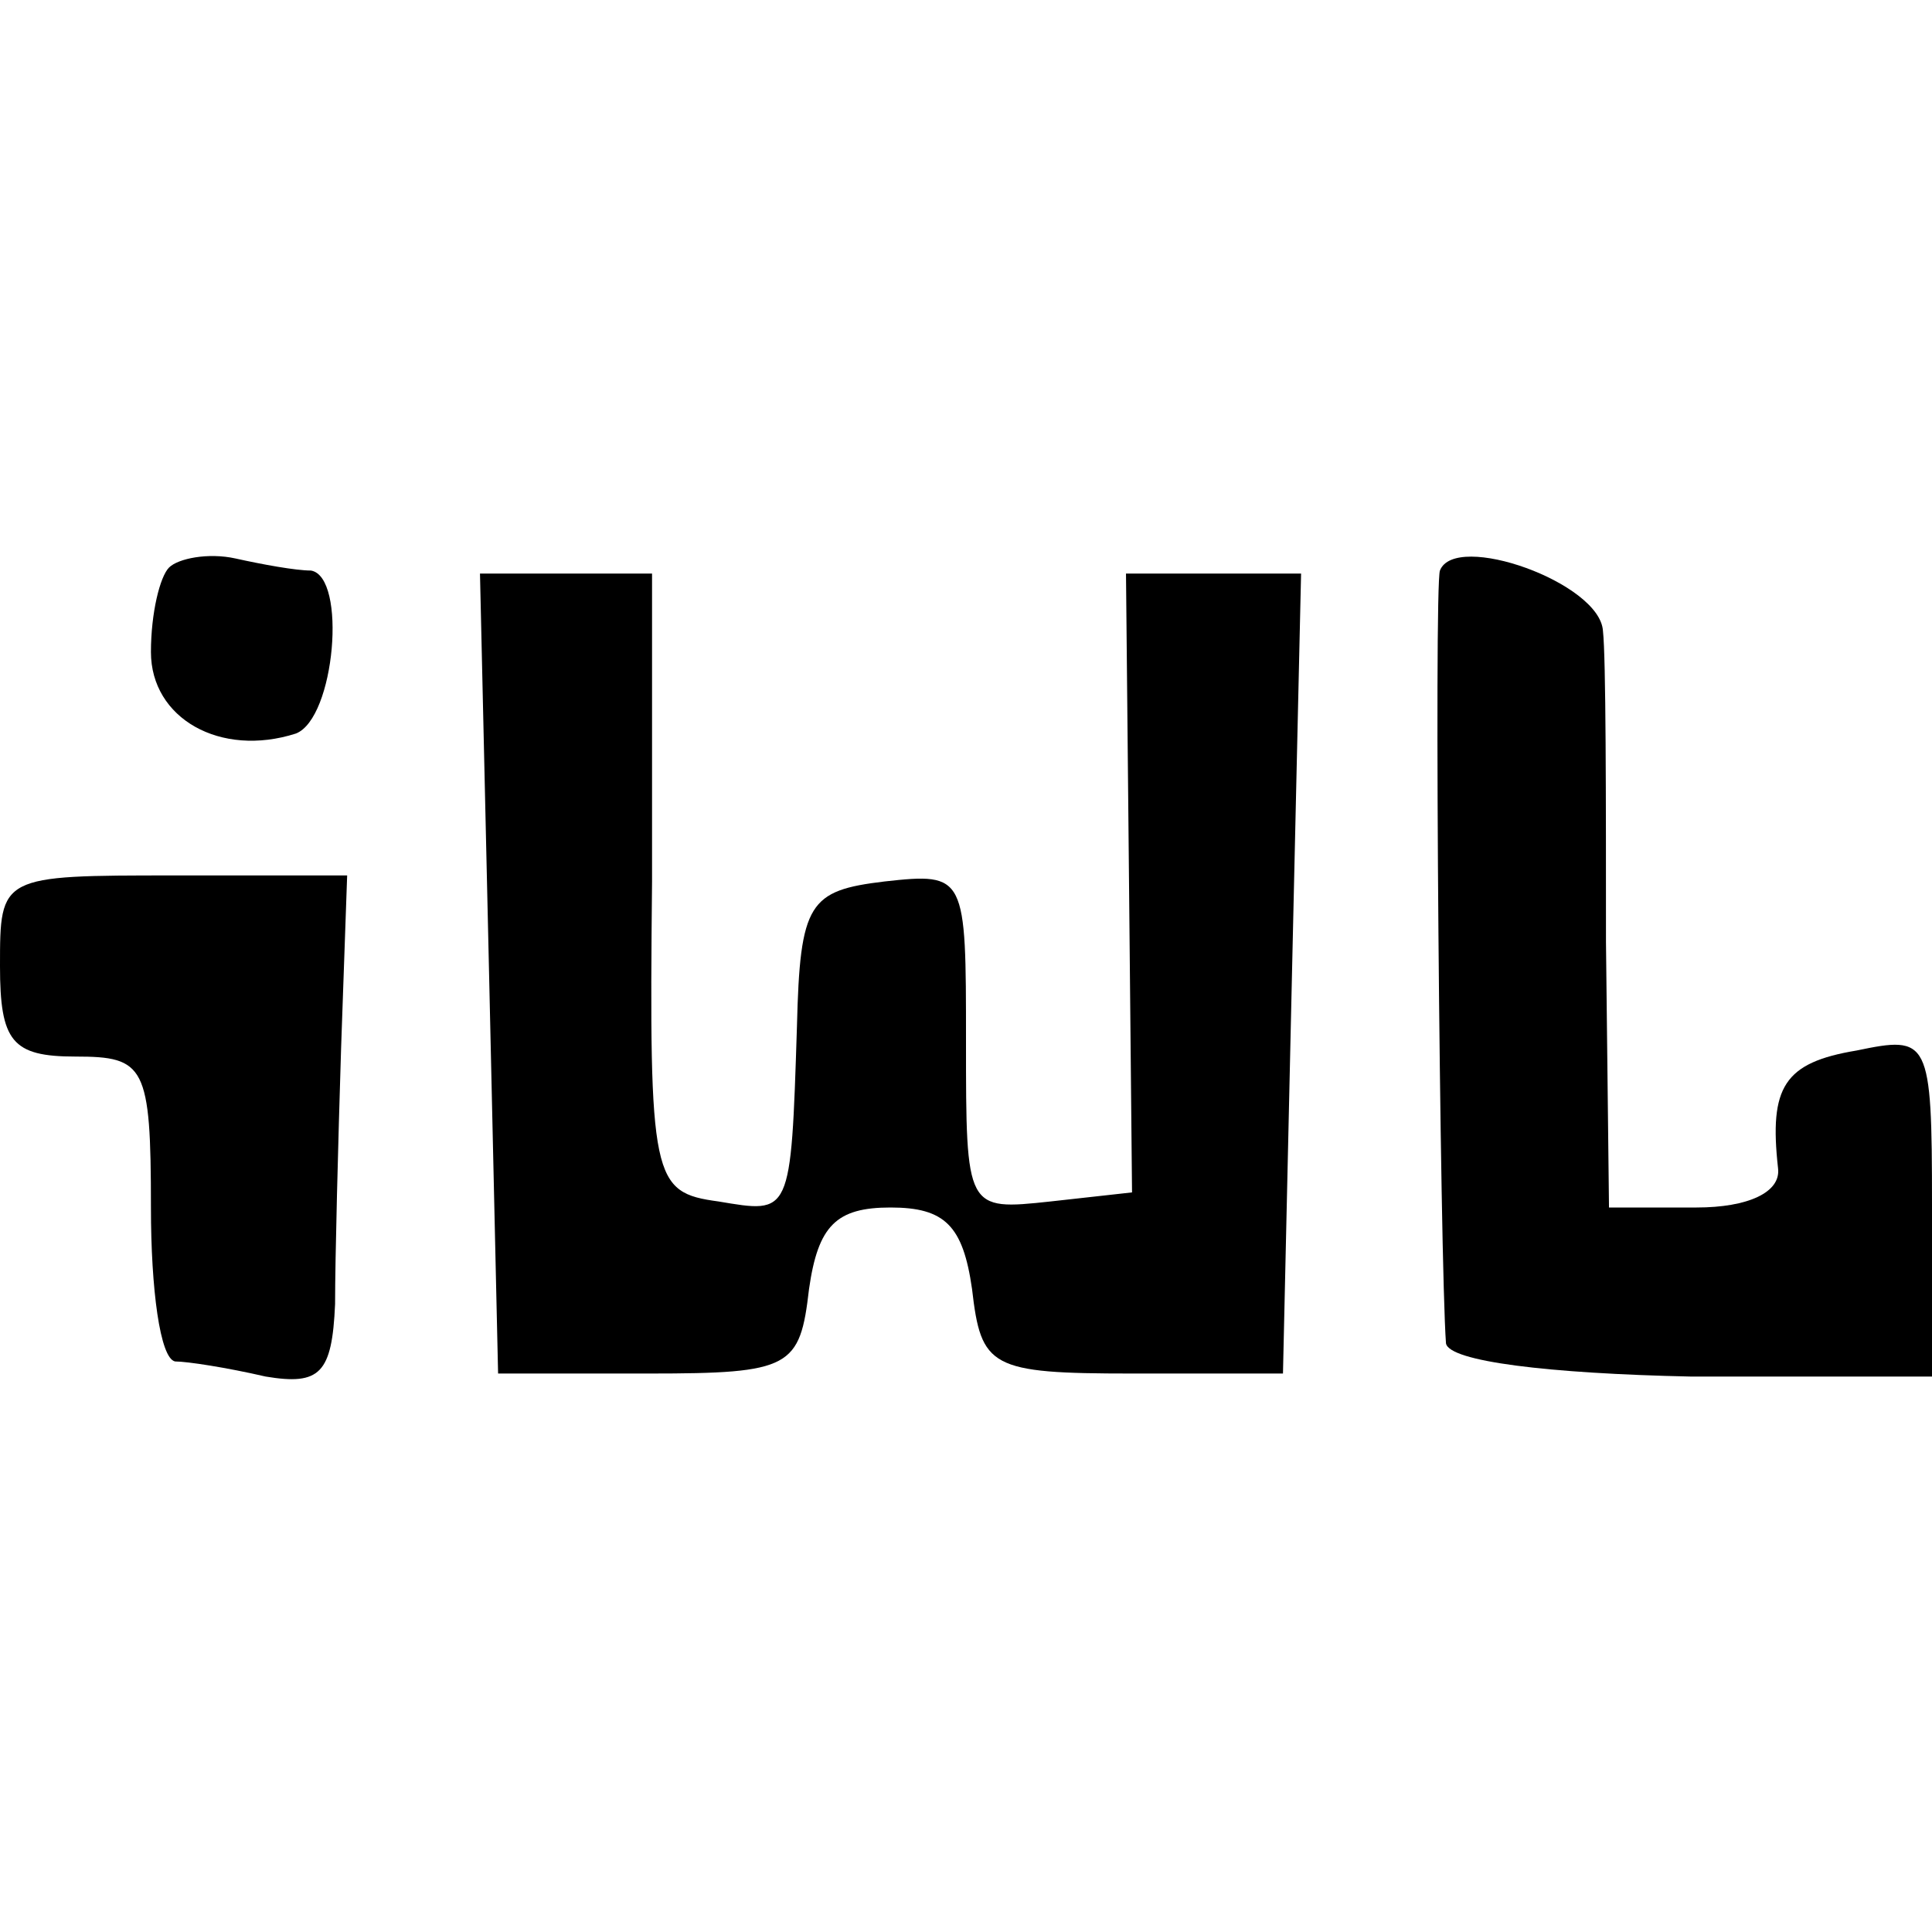 <?xml version="1.0" standalone="no"?>
<!DOCTYPE svg PUBLIC "-//W3C//DTD SVG 20010904//EN"
 "http://www.w3.org/TR/2001/REC-SVG-20010904/DTD/svg10.dtd">
<svg version="1.0" xmlns="http://www.w3.org/2000/svg"
 width="64pt" height="64pt" viewBox="0 0 64 64"
 preserveAspectRatio="xMidYMid meet">
<g transform="translate(0,64) scale(0.1,-0.1)"
fill="#000000" stroke="none">
<path d="M56 452 c-3 -3 -6 -15 -6 -28 0 -22 23 -35 48 -27 13 5 17 52 5 54
-5 0 -16 2 -25 4 -9 2 -19 0 -22 -3z"/>
<path d="M477 451 c-2 -5 0 -229 2 -256 1 -6 34 -10 81 -11 l80 0 0 57 c0 55
-1 56 -25 51 -24 -4 -29 -12 -26 -39 1 -8 -10 -13 -27 -13 l-29 0 -1 88 c0 48
0 94 -1 103 -1 16 -49 33 -54 20z"/>
<path d="M162 318 l3 -133 50 0 c47 0 50 2 53 28 3 21 9 27 27 27 18 0 24 -6
27 -27 3 -26 6 -28 53 -28 l50 0 3 133 3 132 -29 0 -29 0 1 -102 1 -103 -27
-3 c-28 -3 -28 -3 -28 53 0 55 0 56 -27 53 -25 -3 -28 -7 -29 -48 -2 -63 -2
-62 -26 -58 -22 3 -23 7 -22 106 l0 102 -28 0 -29 0 3 -132z"/>
<path d="M0 320 c0 -25 4 -30 25 -30 23 0 25 -3 25 -50 0 -27 3 -50 8 -51 4 0
17 -2 30 -5 18 -3 22 1 23 24 0 15 1 53 2 85 l2 57 -57 0 c-58 0 -58 0 -58
-30z"/>
</g>
</svg>
